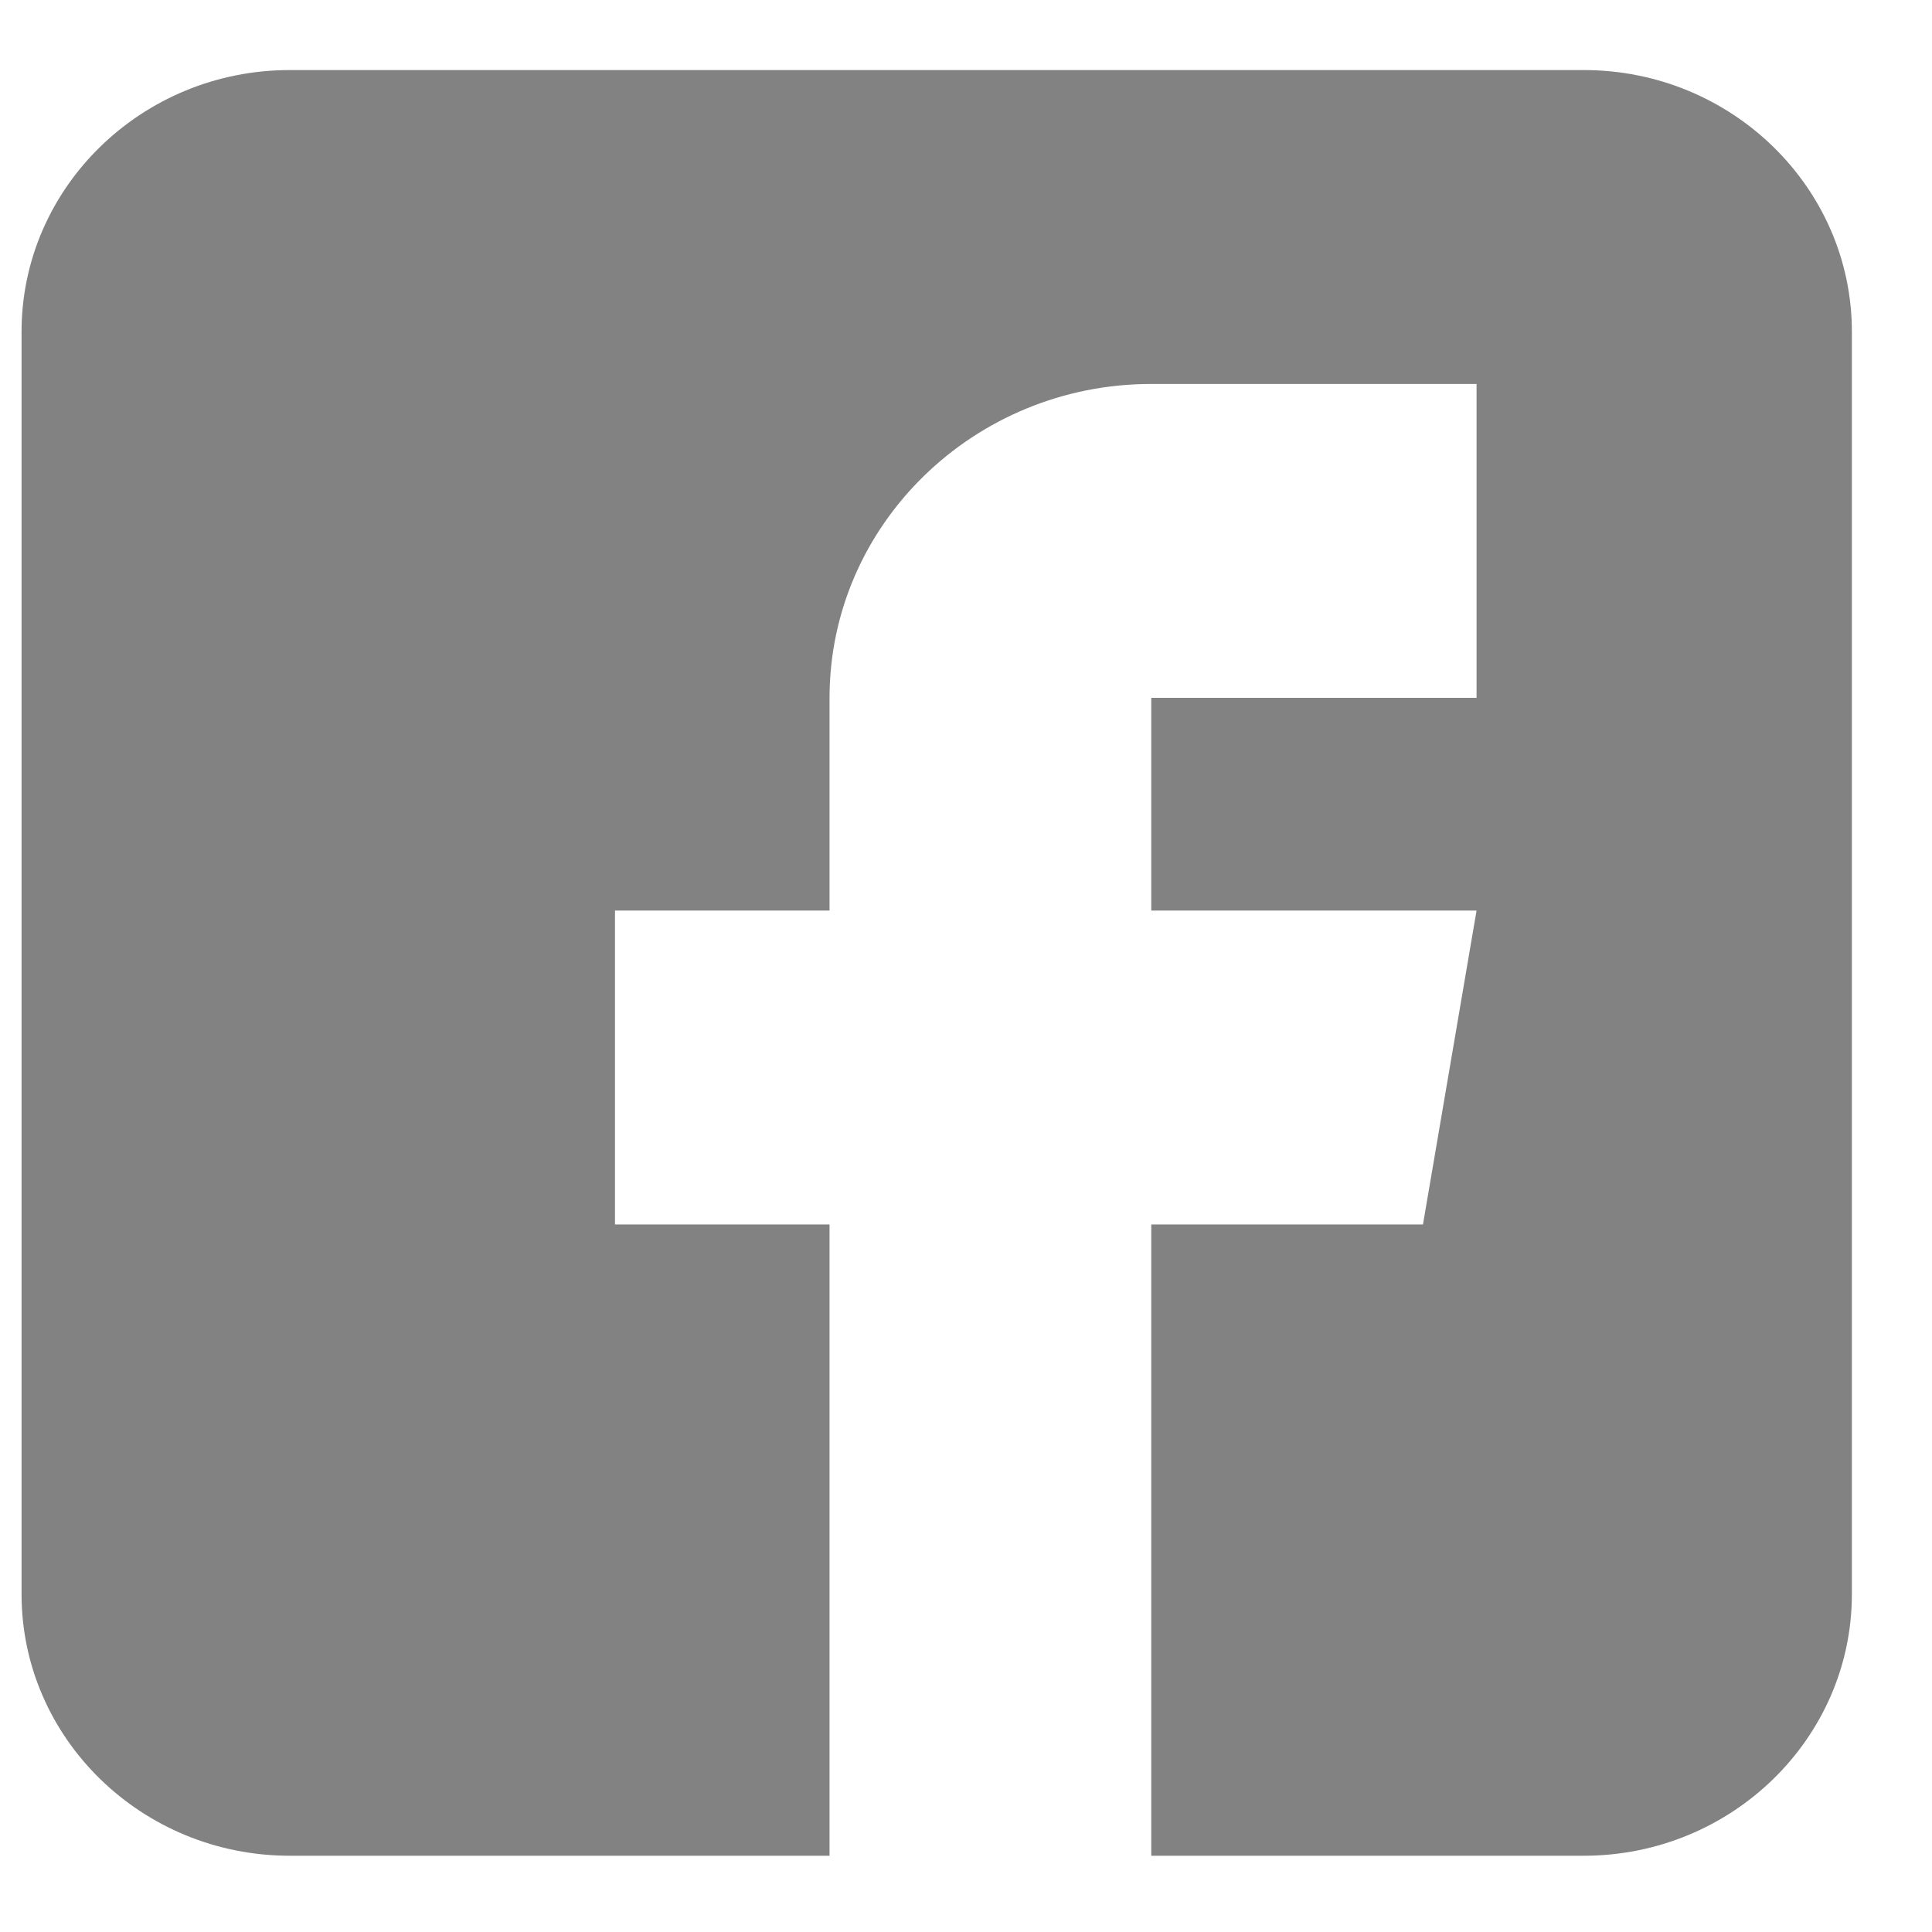 <svg xmlns="http://www.w3.org/2000/svg" width="19" height="19" viewBox="0 0 19 19" fill="none">
  <g clip-path="url(#clip0_570_412)">
    <path d="M15.576 0.689H2.849C1.395 0.689 0.212 1.844 0.212 3.262V15.678C0.212 17.096 1.395 18.25 2.849 18.25H8.158V12.042H6.048V8.955H8.158V6.863C8.158 5.161 9.577 3.776 11.322 3.776H14.521V6.863H11.322V8.955H14.521L13.994 12.042H11.322V18.25H15.576C17.029 18.25 18.212 17.096 18.212 15.678V3.262C18.212 1.844 17.029 0.689 15.576 0.689Z" fill="#828282"/>
  </g>
  <defs>
    <clipPath id="clip0_570_412">
      <rect width="18" height="17.561" fill="white" transform="translate(0.212 0.689)"/>
    </clipPath>
  </defs>
</svg>